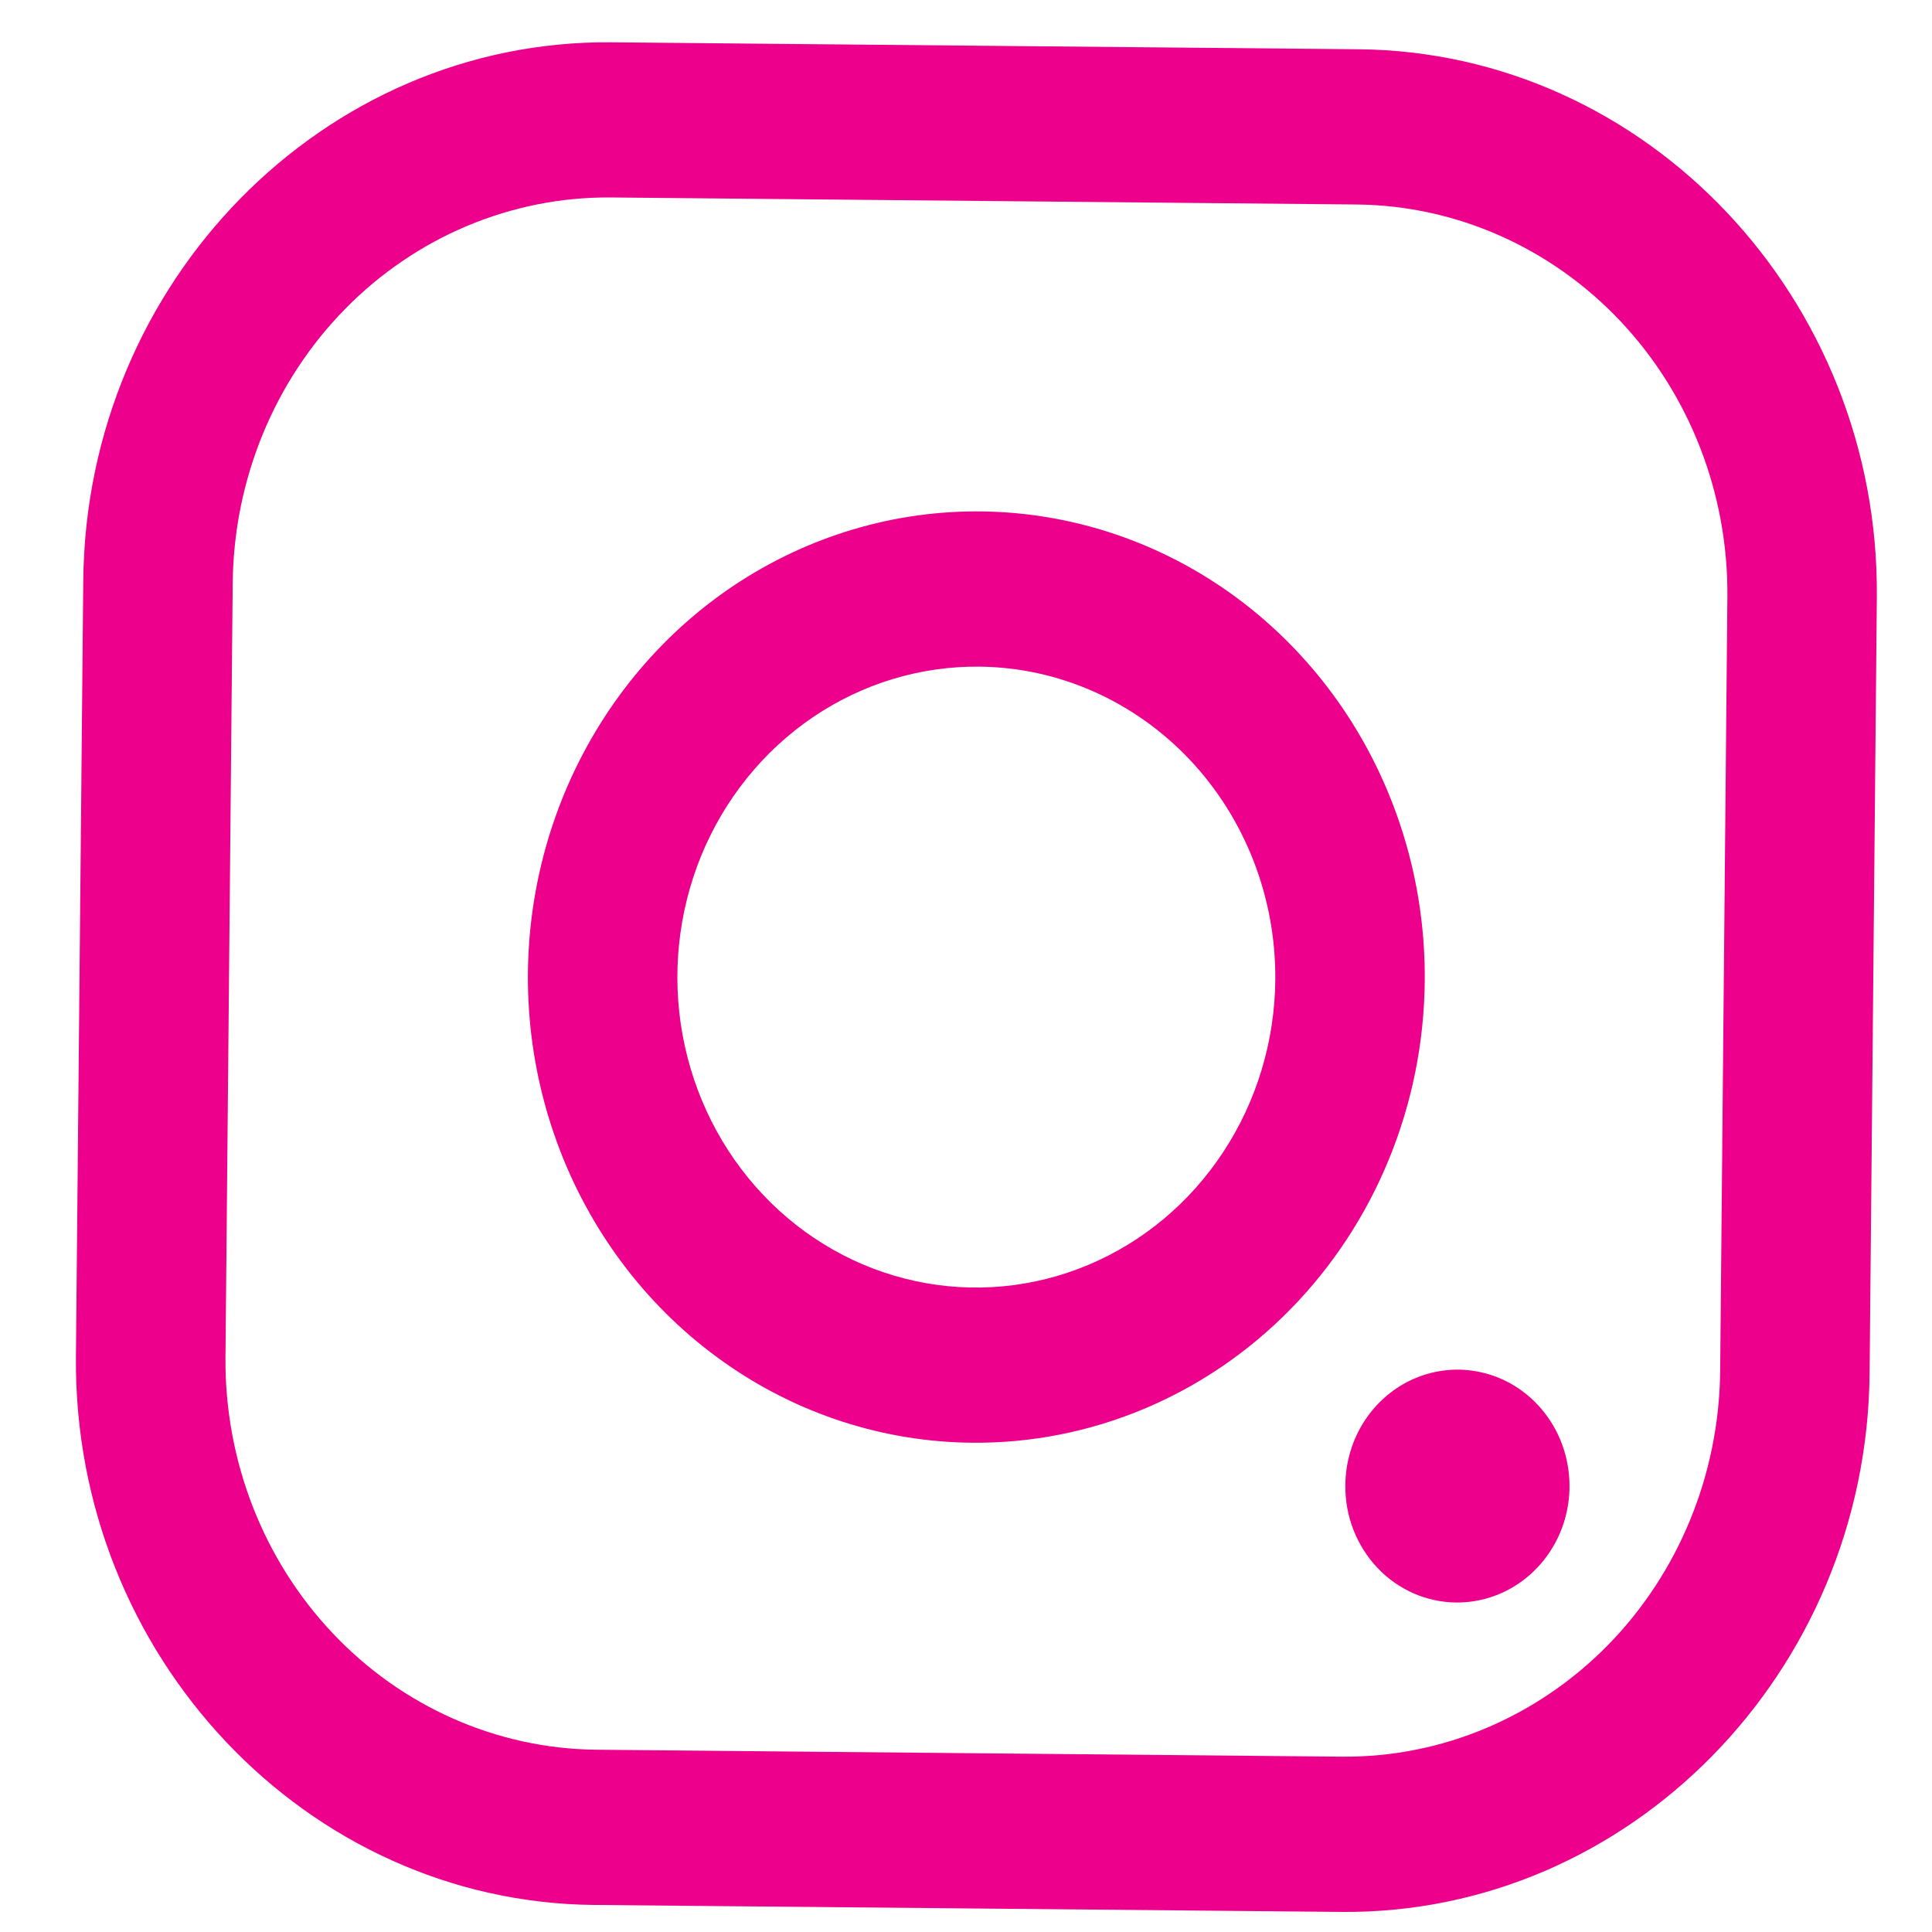 <svg width="20" height="20" viewBox="0 0 20 20" fill="none" xmlns="http://www.w3.org/2000/svg">
<path d="M17.807 14.204C17.794 15.268 17.376 16.285 16.644 17.031C15.912 17.776 14.926 18.192 13.901 18.185L6.165 18.113C5.14 18.1 4.161 17.667 3.444 16.907C2.726 16.148 2.327 15.124 2.334 14.059L2.409 6.026C2.422 4.961 2.84 3.945 3.572 3.199C4.304 2.453 5.29 2.038 6.315 2.044L14.051 2.117C15.076 2.129 16.054 2.563 16.772 3.322C17.49 4.082 17.889 5.106 17.882 6.17L17.807 14.204ZM19.354 14.219L19.429 6.185C19.458 3.091 17.045 0.538 14.066 0.51L6.33 0.438C3.351 0.41 0.89 2.918 0.862 6.011L0.786 14.045C0.758 17.138 3.171 19.692 6.15 19.72L13.886 19.792C16.865 19.82 19.325 17.312 19.354 14.219Z" fill="#EC008C"/>
<path d="M13.927 15.373C13.929 15.135 13.999 14.902 14.128 14.705C14.258 14.508 14.44 14.355 14.653 14.266C14.866 14.177 15.1 14.155 15.324 14.204C15.549 14.252 15.755 14.369 15.915 14.539C16.076 14.709 16.185 14.925 16.227 15.159C16.27 15.393 16.245 15.636 16.155 15.855C16.065 16.074 15.914 16.261 15.722 16.392C15.53 16.522 15.305 16.591 15.076 16.589C14.923 16.588 14.772 16.555 14.632 16.494C14.492 16.432 14.364 16.342 14.258 16.229C14.151 16.116 14.067 15.982 14.01 15.835C13.953 15.688 13.925 15.531 13.927 15.373ZM13.202 10.144C13.196 10.779 13.009 11.399 12.664 11.924C12.319 12.45 11.832 12.857 11.264 13.095C10.696 13.333 10.073 13.391 9.474 13.261C8.875 13.132 8.326 12.82 7.898 12.367C7.469 11.913 7.18 11.338 7.066 10.713C6.952 10.089 7.02 9.443 7.259 8.858C7.499 8.273 7.9 7.775 8.413 7.426C8.925 7.078 9.525 6.895 10.137 6.901C10.958 6.909 11.741 7.256 12.316 7.864C12.89 8.472 13.209 9.292 13.202 10.144ZM14.749 10.158C14.758 9.205 14.494 8.27 13.992 7.473C13.489 6.675 12.77 6.051 11.925 5.678C11.08 5.305 10.148 5.201 9.246 5.378C8.344 5.556 7.512 6.007 6.857 6.675C6.201 7.344 5.751 8.198 5.563 9.132C5.375 10.065 5.458 11.035 5.801 11.919C6.144 12.803 6.732 13.562 7.491 14.099C8.249 14.636 9.144 14.927 10.062 14.935C11.293 14.947 12.479 14.45 13.358 13.554C14.237 12.658 14.737 11.437 14.749 10.158Z" fill="#EC008C"/>
</svg>
